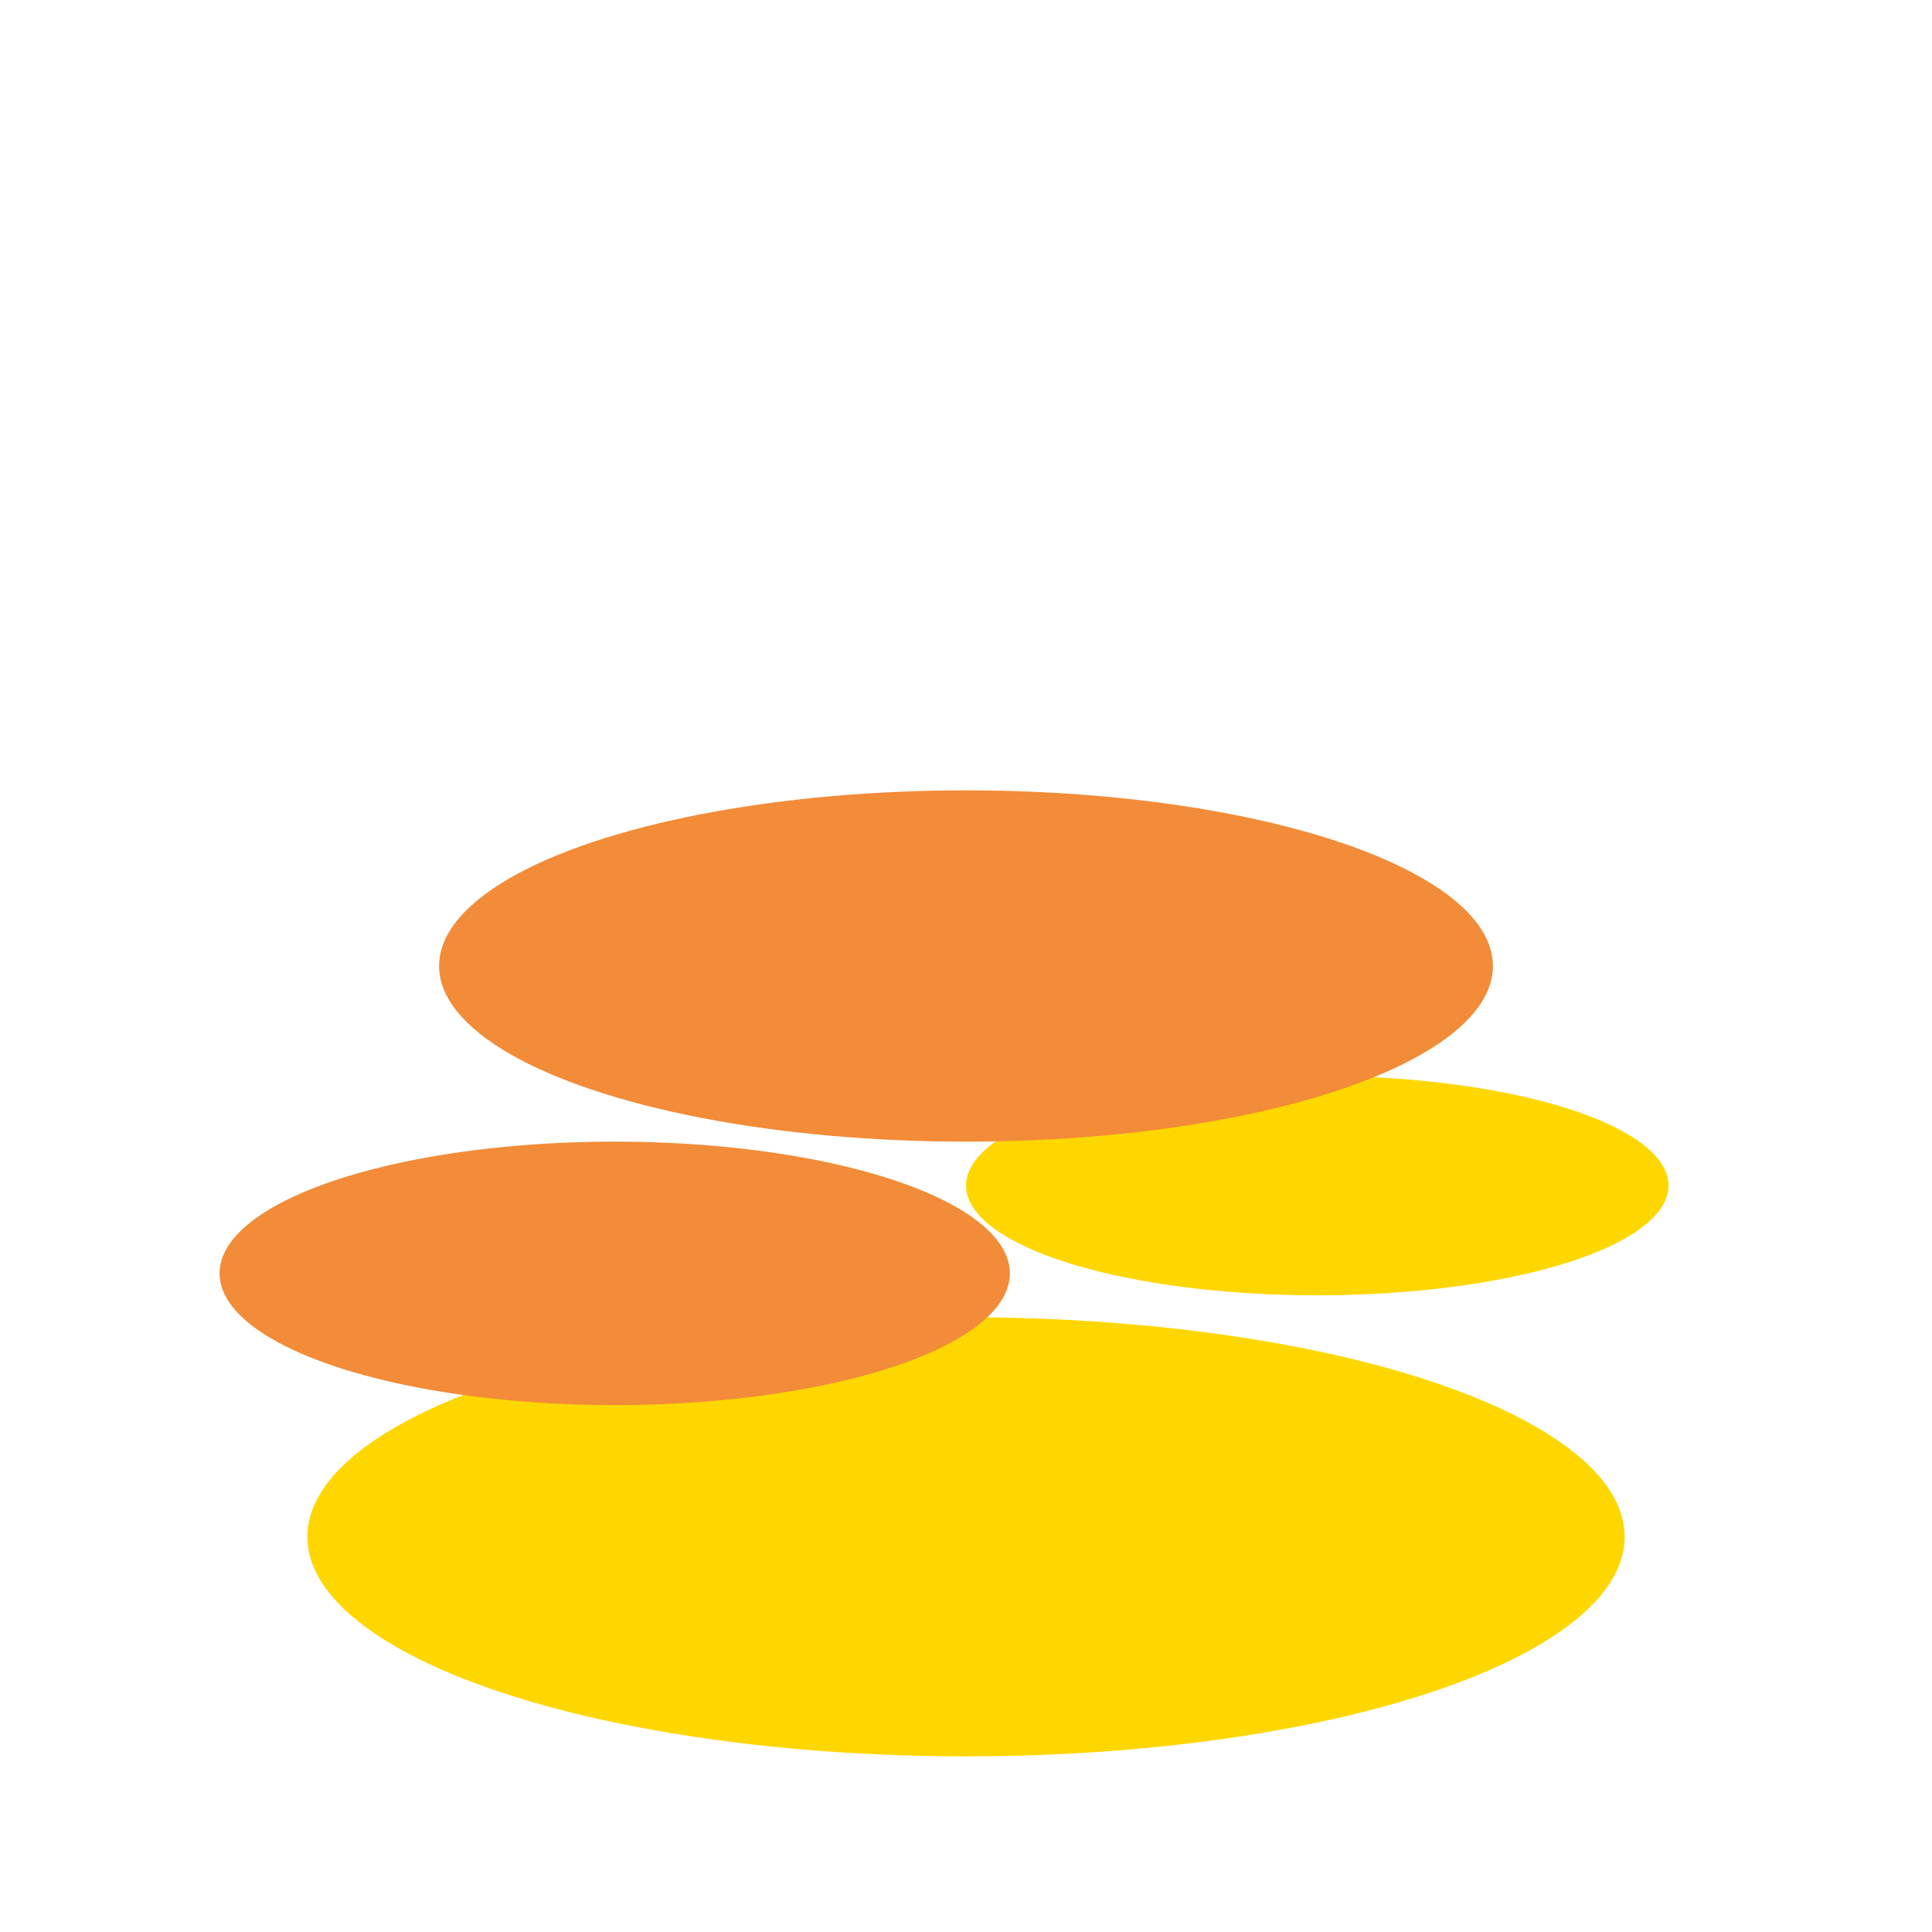 <svg xmlns="http://www.w3.org/2000/svg" viewBox="0 0 44 44" width="44" height="44">
  <ellipse cx="22" cy="35" rx="15" ry="5" fill="#FFD700"/>
  <ellipse cx="14" cy="29" rx="9" ry="3" fill="#F28C38"/>
  <ellipse cx="30" cy="27" rx="8" ry="2.5" fill="#FFD700"/>
  <ellipse cx="22" cy="22" rx="12" ry="4" fill="#F28C38"/>
</svg>
